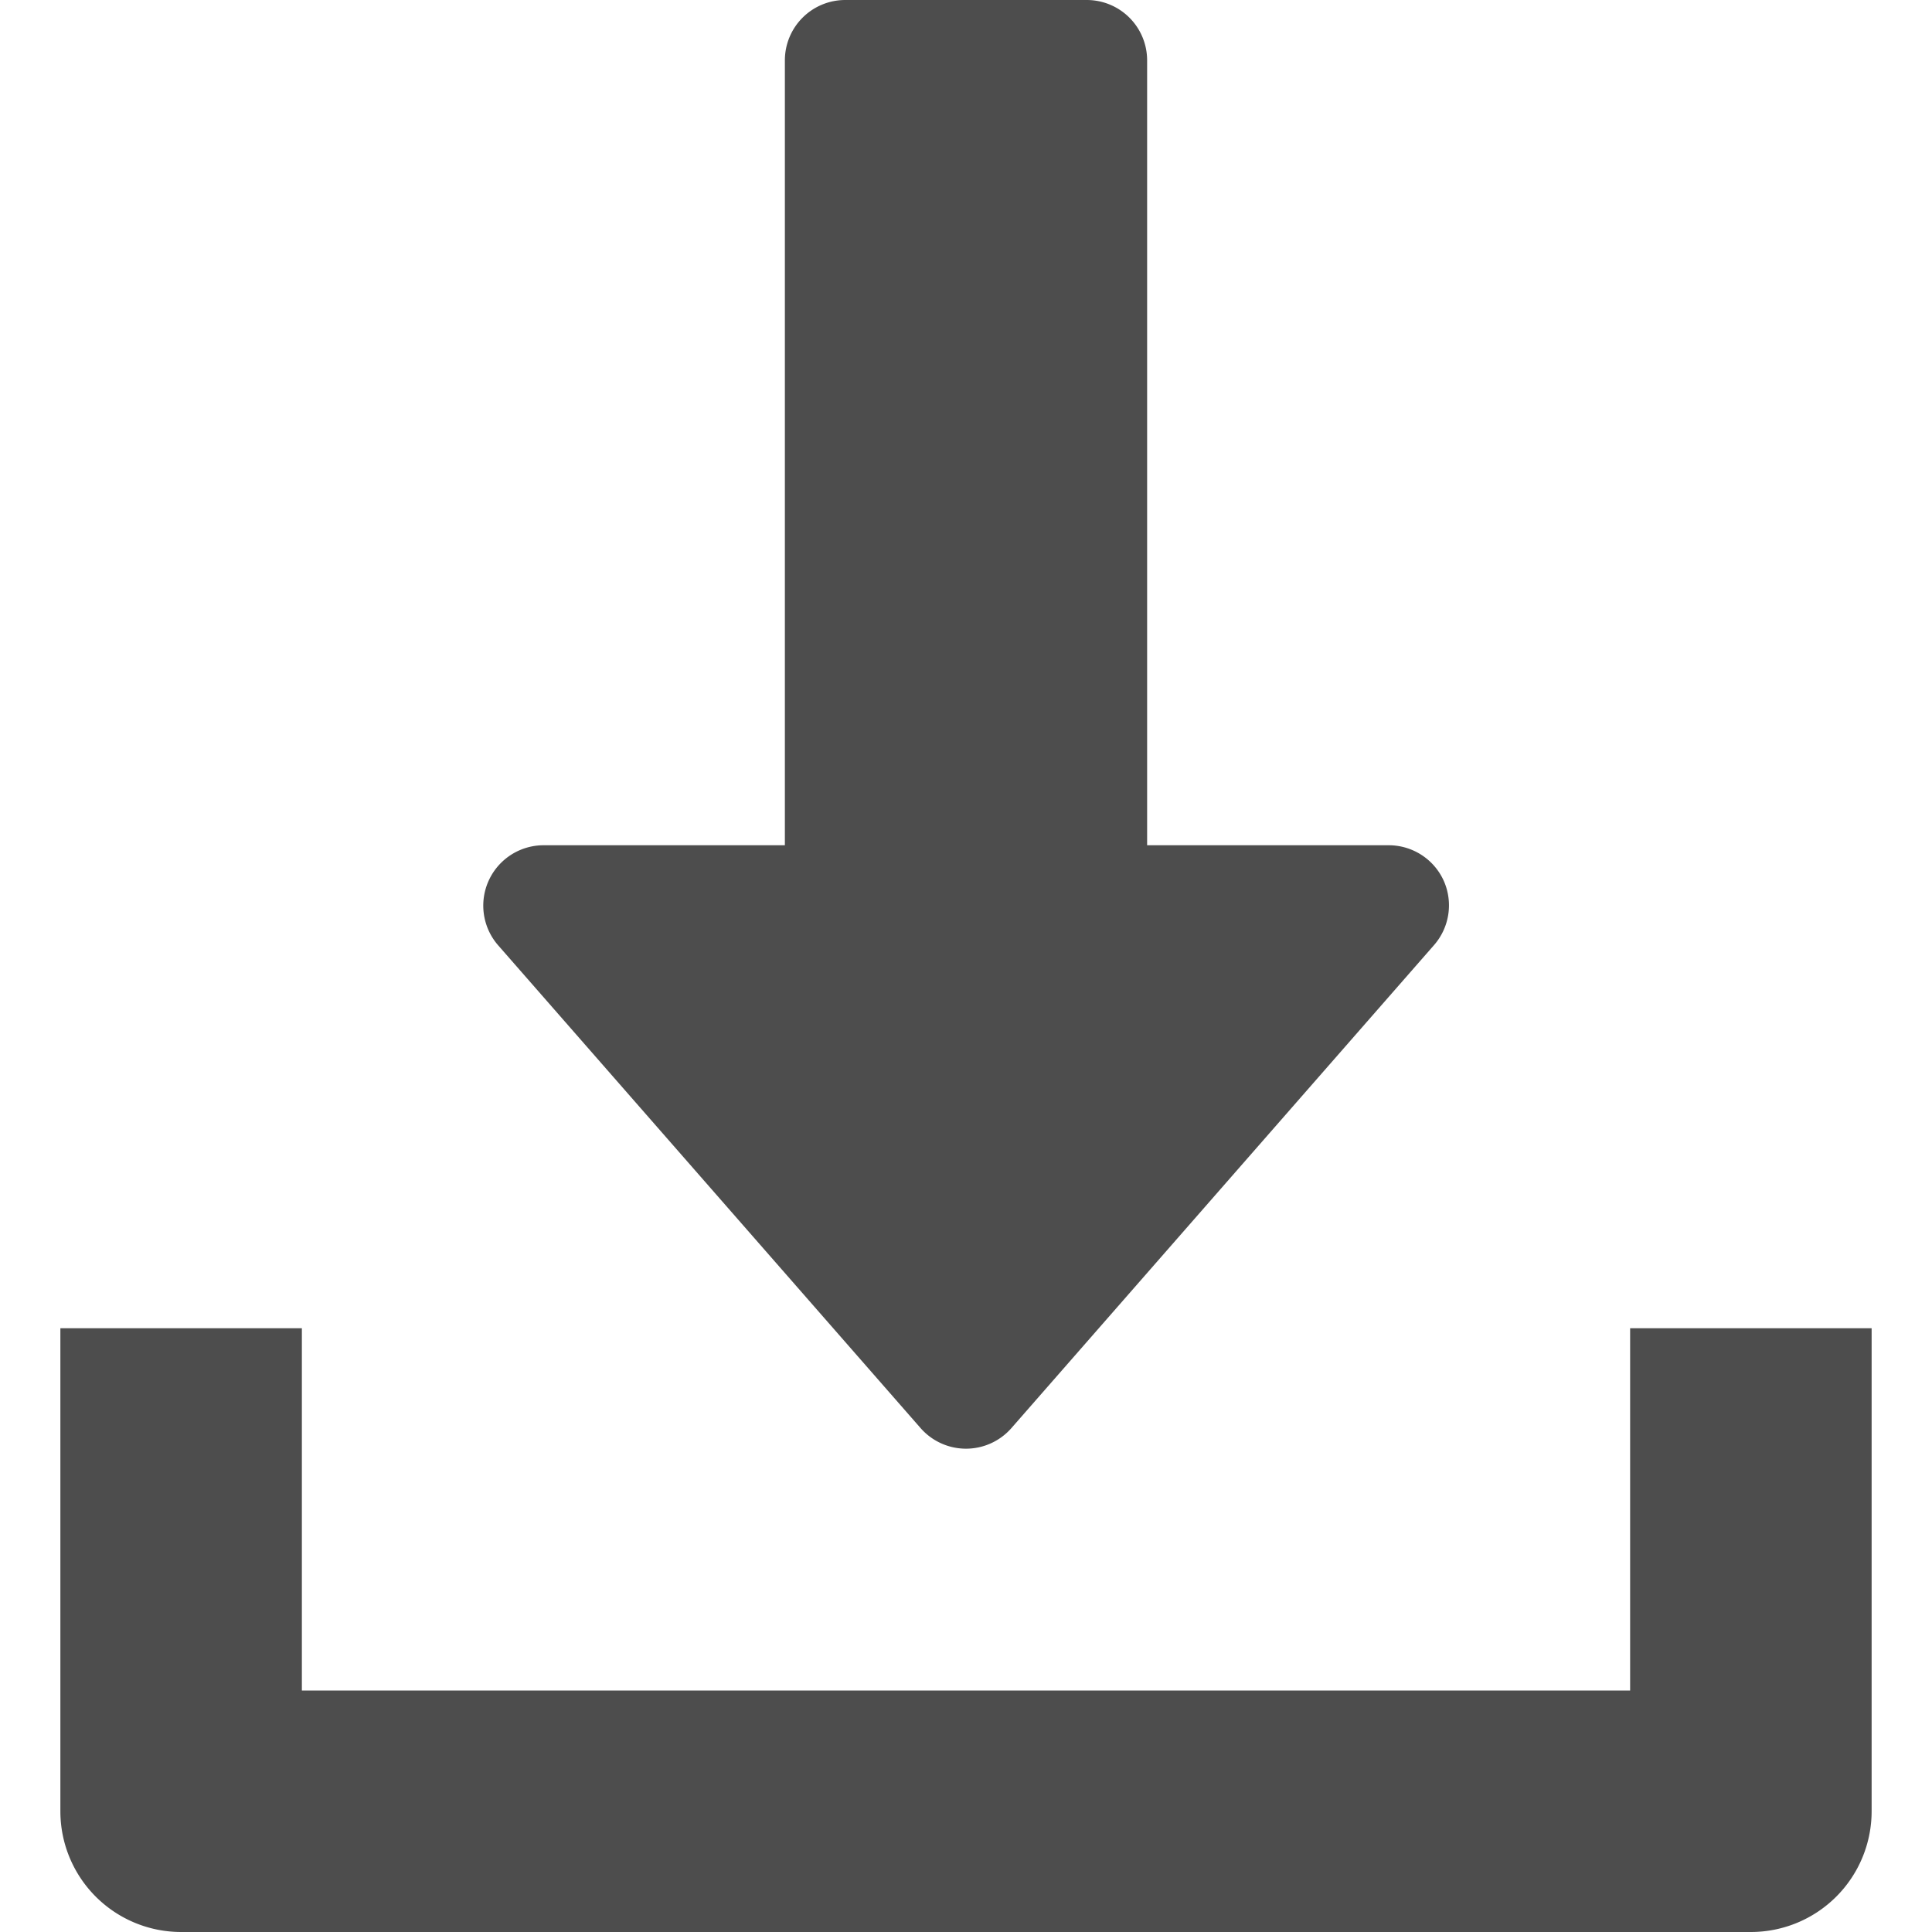 <svg width="512" height="512" fill="none" xmlns="http://www.w3.org/2000/svg"><path d="M382.6 233.4A16 16 0 00368 224h-64V16a16 16 0 00-16-16h-64a16 16 0 00-16 16v208h-64a16 16 0 00-12 26.5l112 128a16 16 0 0024 0l112-128a16 16 0 002.6-17.1z" fill="#4D4D4D"/><path d="M432 352v96H80v-96H16v128a32 32 0 0032 32h416a32 32 0 0032-32V352h-64z" fill="#4D4D4D"/></svg>